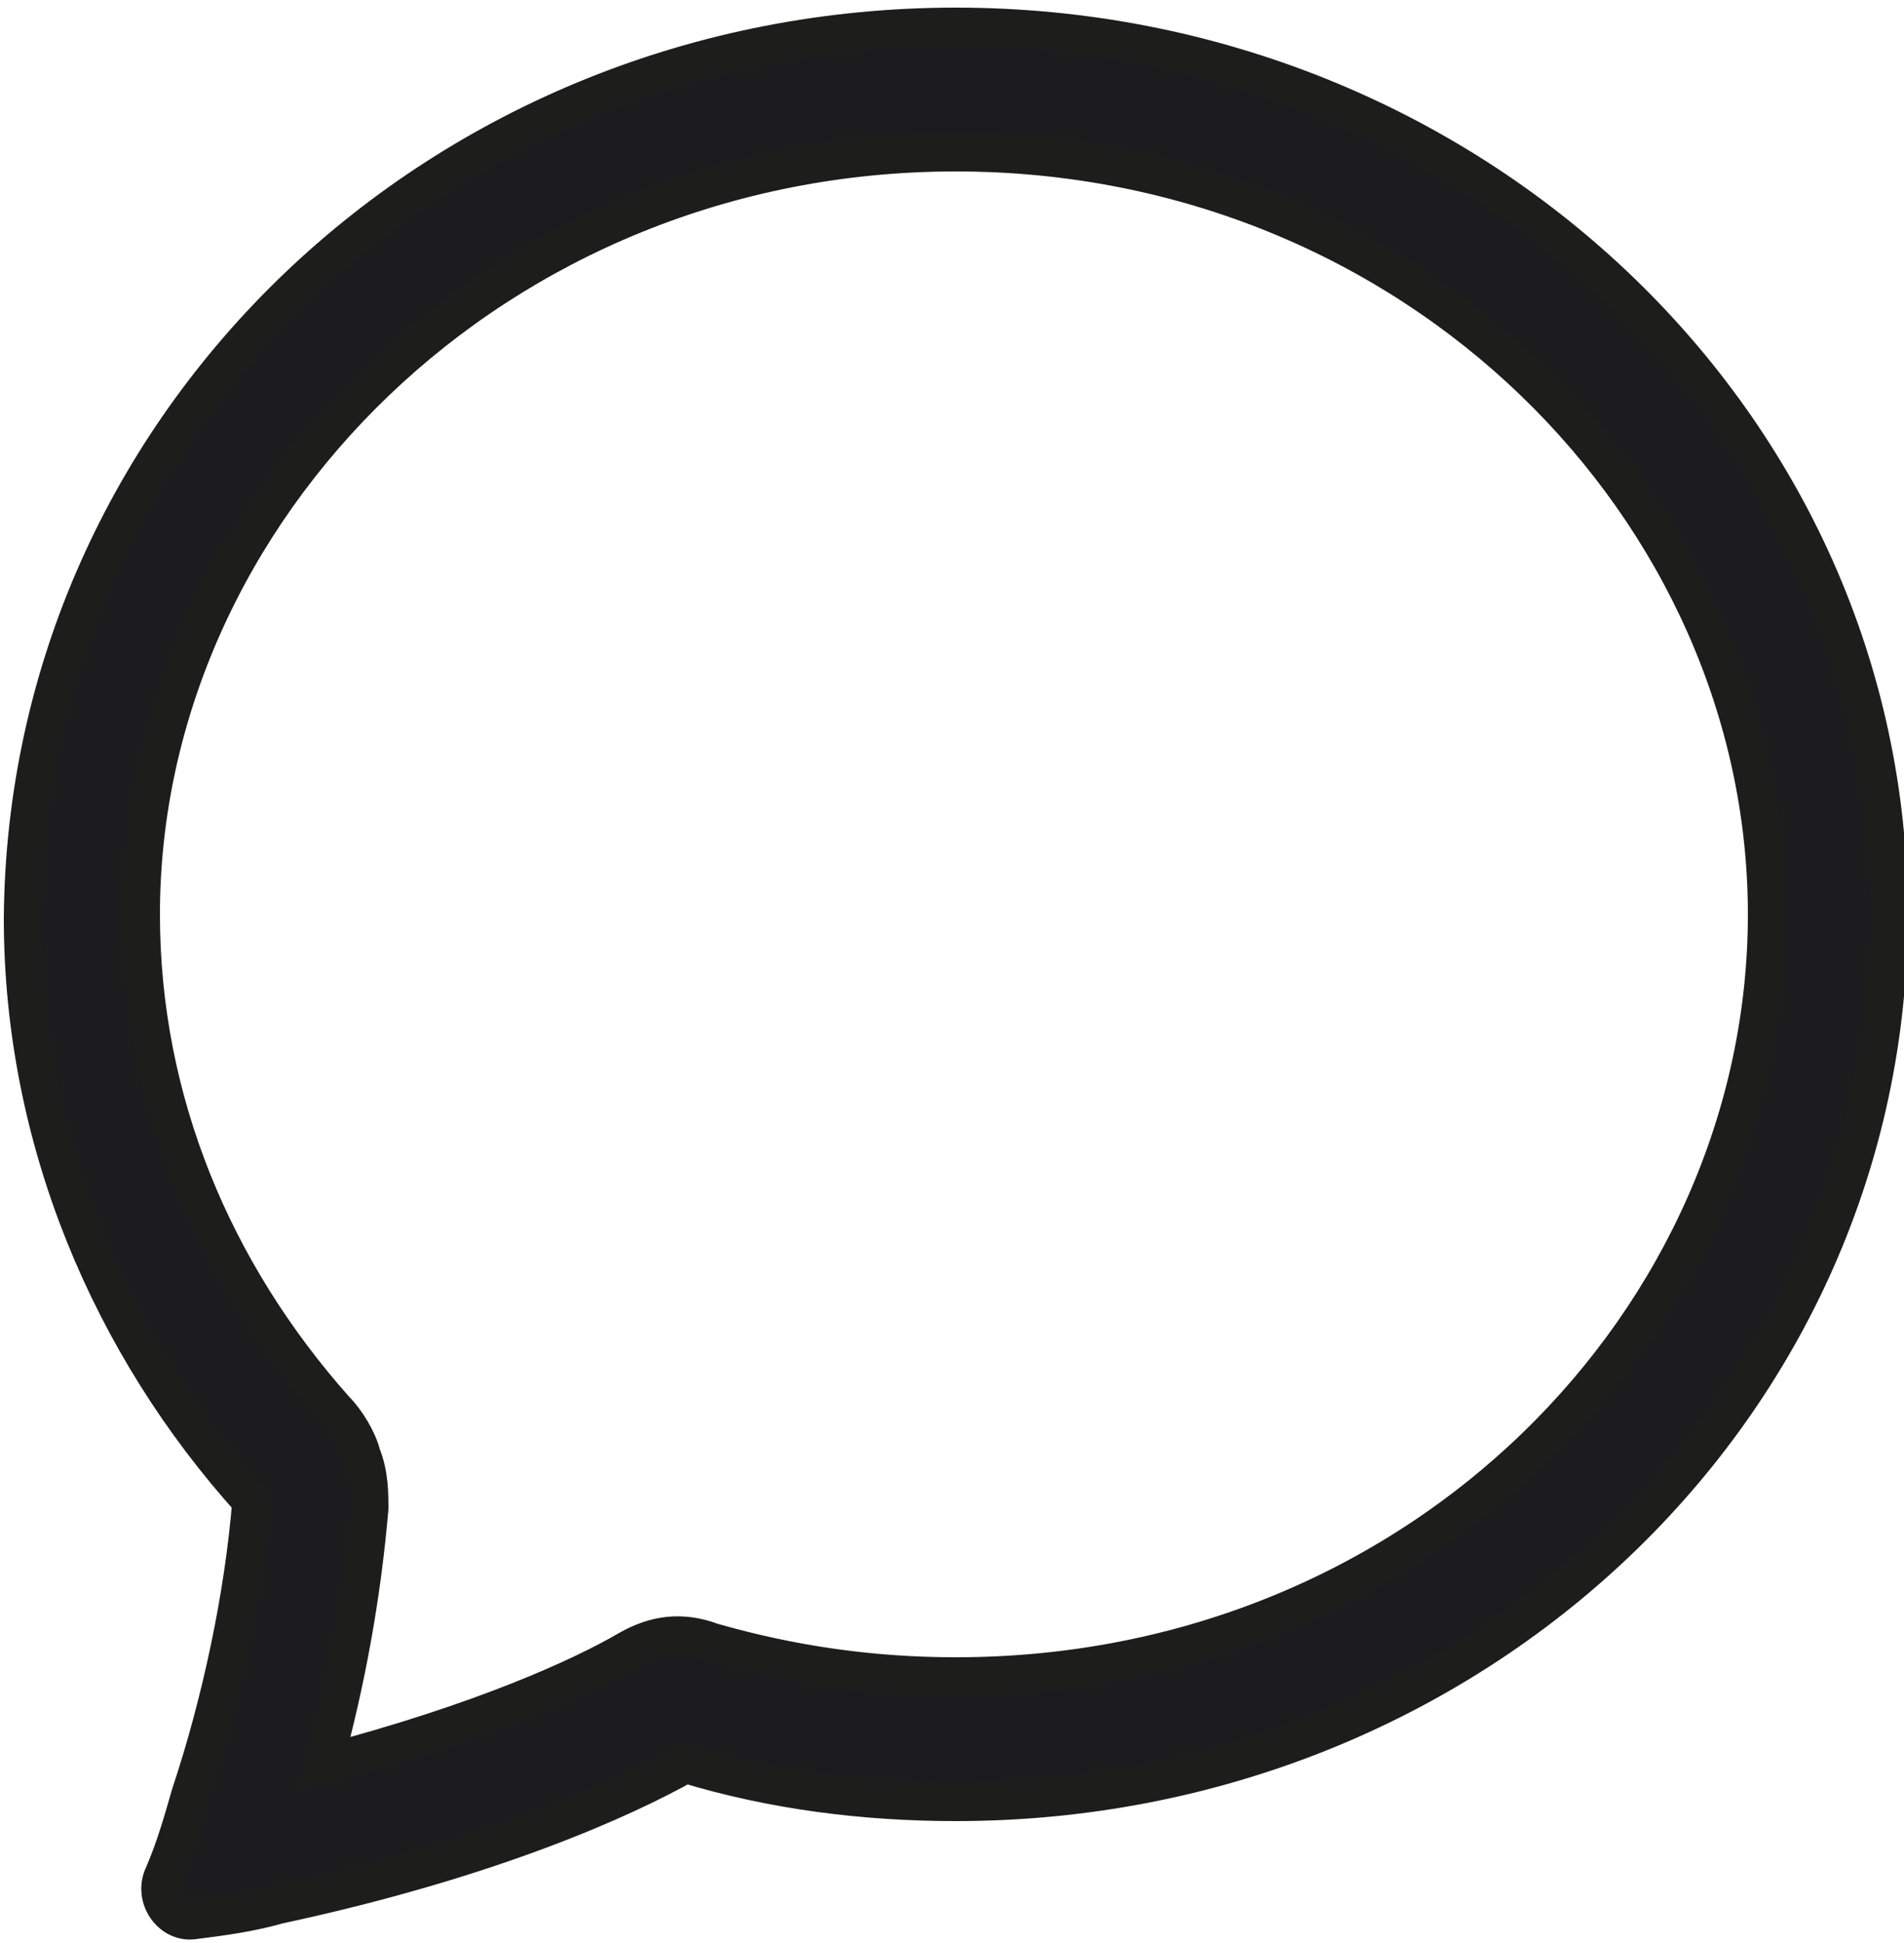<?xml version="1.0" encoding="utf-8"?>
<!-- Generator: Adobe Illustrator 25.0.0, SVG Export Plug-In . SVG Version: 6.00 Build 0)  -->
<svg version="1.1" id="Layer_1" xmlns="http://www.w3.org/2000/svg" xmlns:xlink="http://www.w3.org/1999/xlink" x="0px" y="0px"
	 viewBox="0 0 50 51" style="enable-background:new 0 0 50 51;" xml:space="preserve">
<style type="text/css">
	.st0{fill:#1C1C1E;stroke:#1D1D1B;stroke-miterlimit:10;}
</style>
<path class="st0" d="M8.8,37c0.3,0.3,0.6,0.8,0.7,1.2c0.2,0.5,0.2,1,0.2,1.4c-0.2,2.3-0.6,4.5-1.2,6.7c4.2-1.1,6.8-2.3,8-3
	c0.7-0.4,1.4-0.5,2.2-0.2c2.1,0.6,4.2,0.9,6.4,0.9c12.2,0,21.3-9.4,21.3-20S37.2,4,25.1,4S3.7,13.4,3.7,24C3.7,28.9,5.6,33.4,8.8,37
	z M7.3,50c-0.7,0.2-1.4,0.3-2.2,0.4c-0.6,0.1-1.1-0.6-0.8-1.2c0.3-0.7,0.5-1.4,0.7-2.1l0,0c0.8-2.4,1.4-5.2,1.6-7.7
	c-3.7-4.1-6-9.5-6-15.3c0.1-13,11-23.4,24.5-23.4S49.6,11.1,49.6,24S38.7,47.3,25.1,47.3c-2.4,0-4.8-0.3-7.1-1
	C16.4,47.2,12.9,48.8,7.3,50z"/>
</svg>
